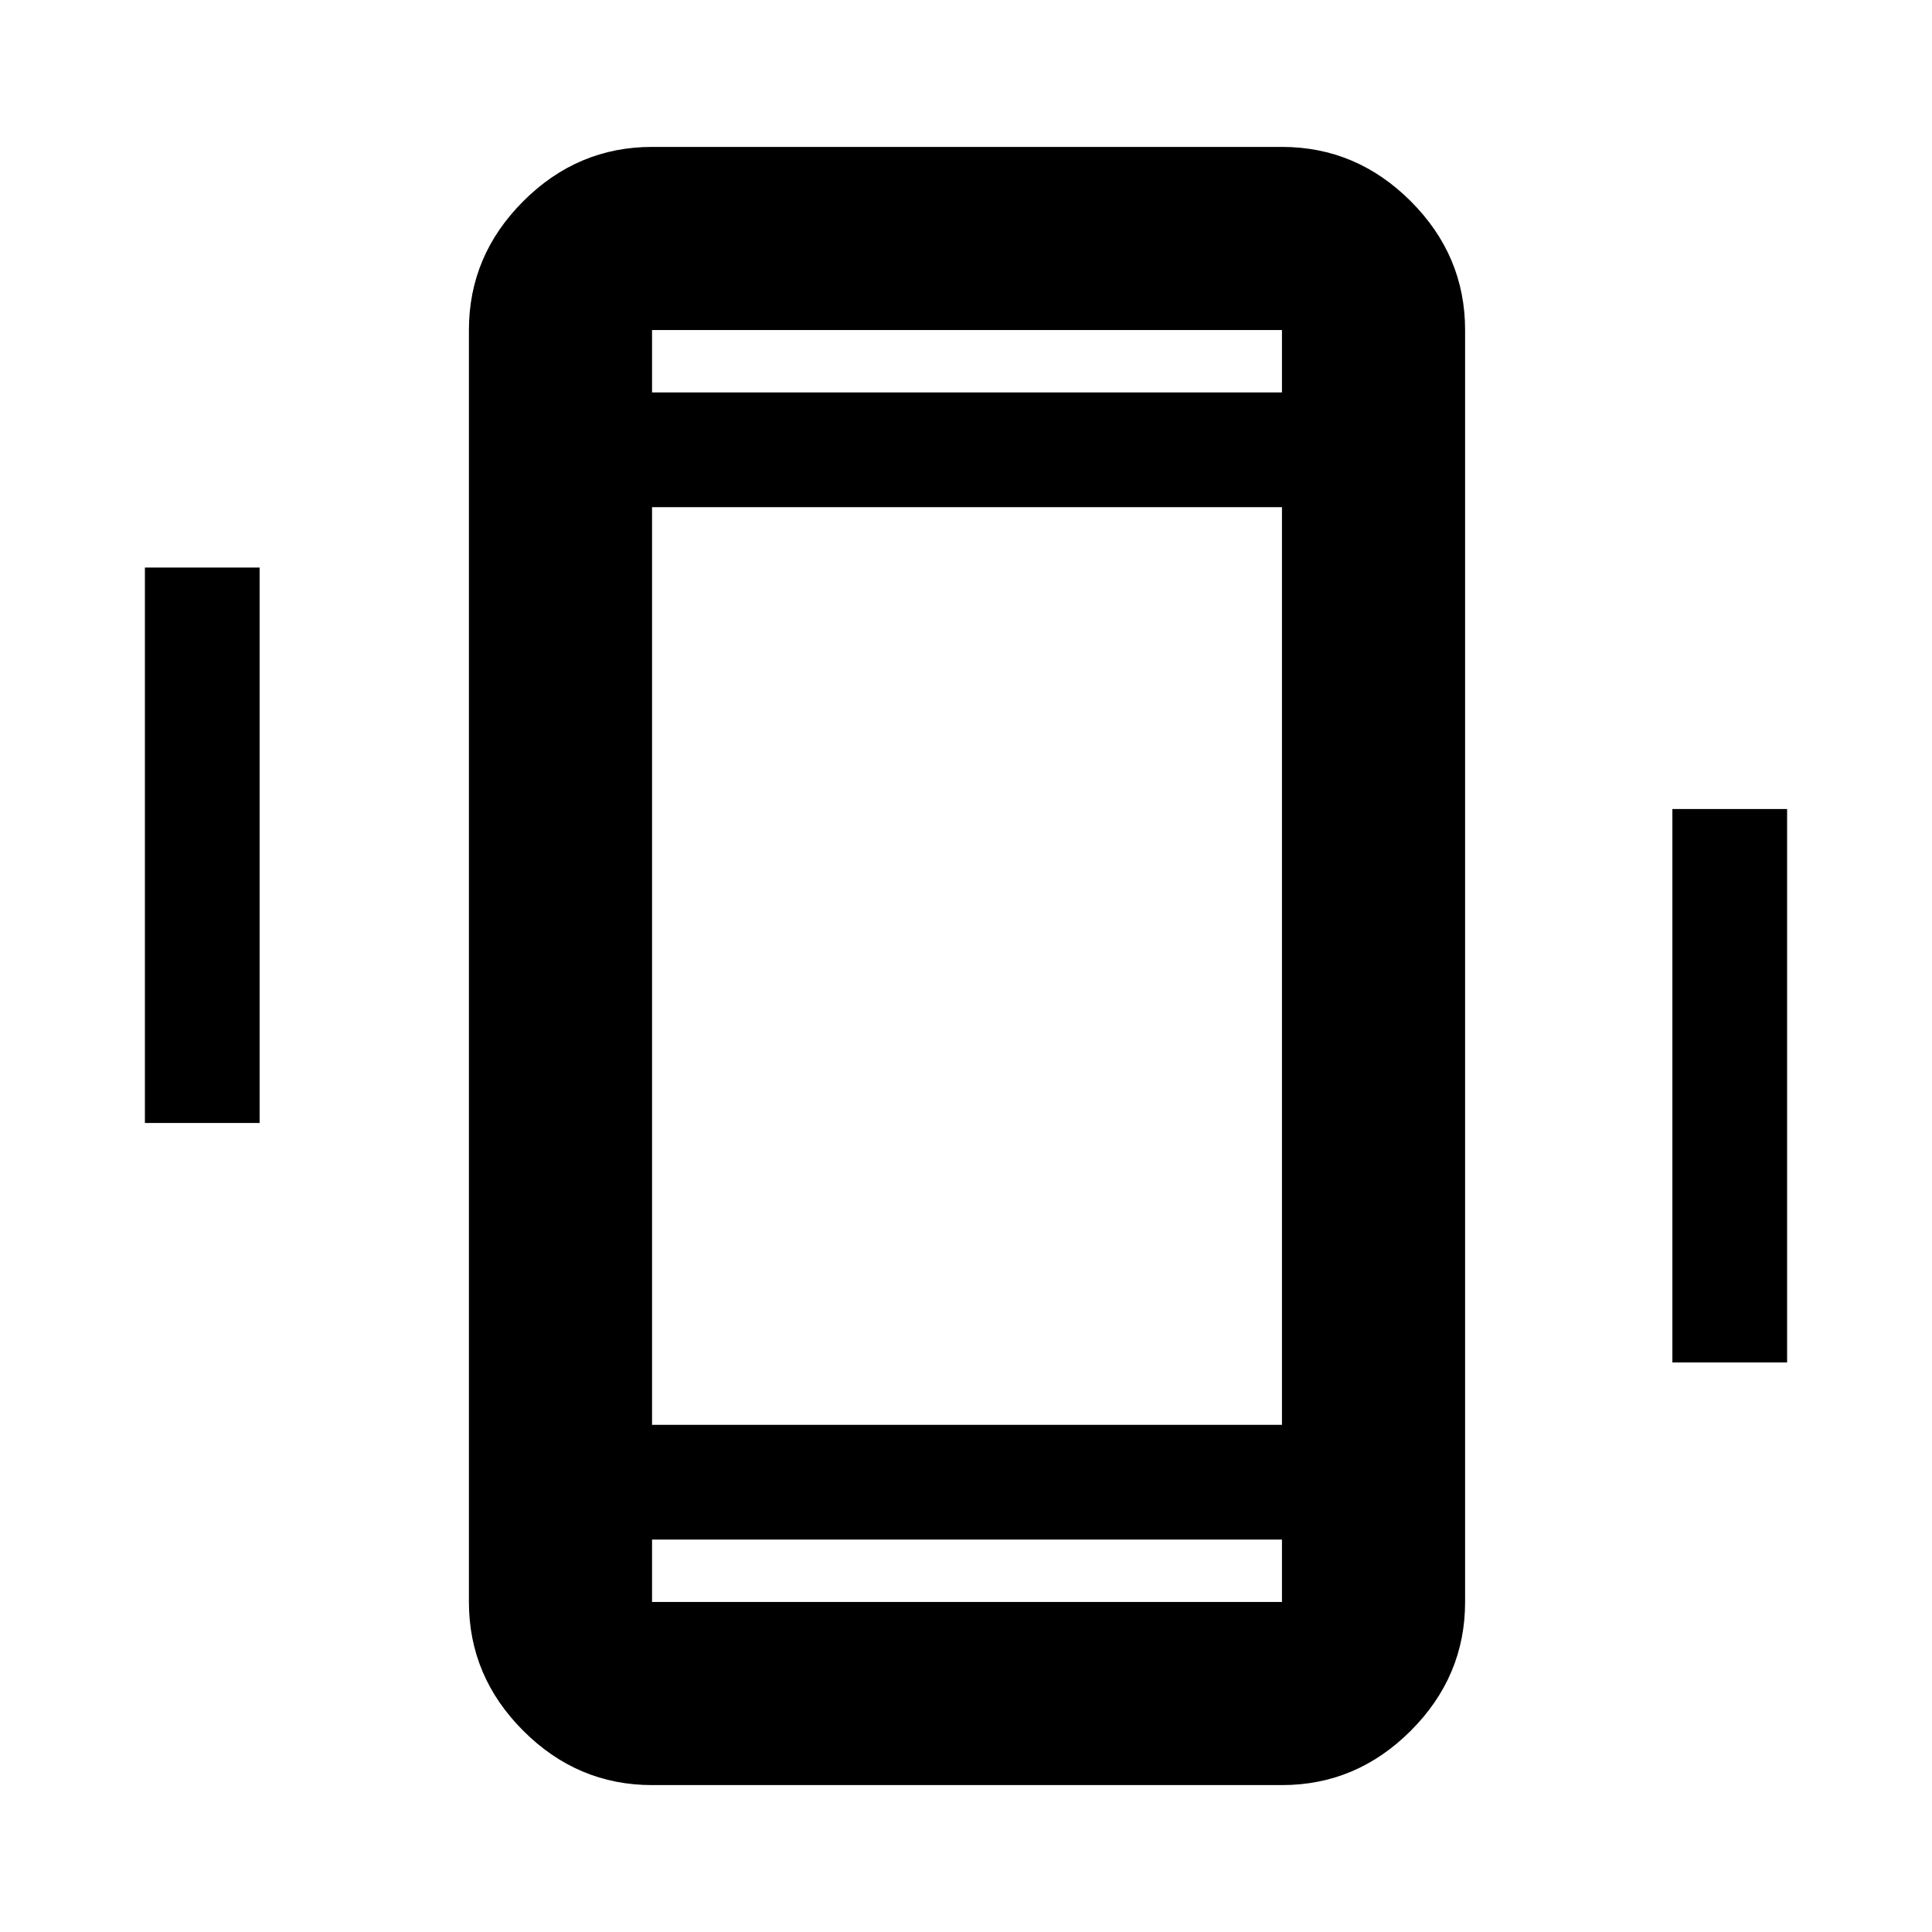 <svg xmlns="http://www.w3.org/2000/svg" height="48" width="48"><path d="M3.6 27.9V14.1h2.85v13.8Zm37.95 5.95V20.1h2.85v13.75ZM16.2 44.35q-1.85 0-3.2-1.35t-1.35-3.2V8.2q0-1.85 1.35-3.2t3.2-1.35h15.65q1.85 0 3.2 1.35t1.35 3.2v31.6q0 1.85-1.35 3.2t-3.2 1.35ZM31.85 12.6H16.2v22.8h15.65ZM16.2 9.75h15.65V8.2H16.2Zm15.65 28.5H16.2v1.55h15.65ZM16.2 8.2v1.55V8.2Zm0 31.6v-1.55 1.55Z"/></svg>
